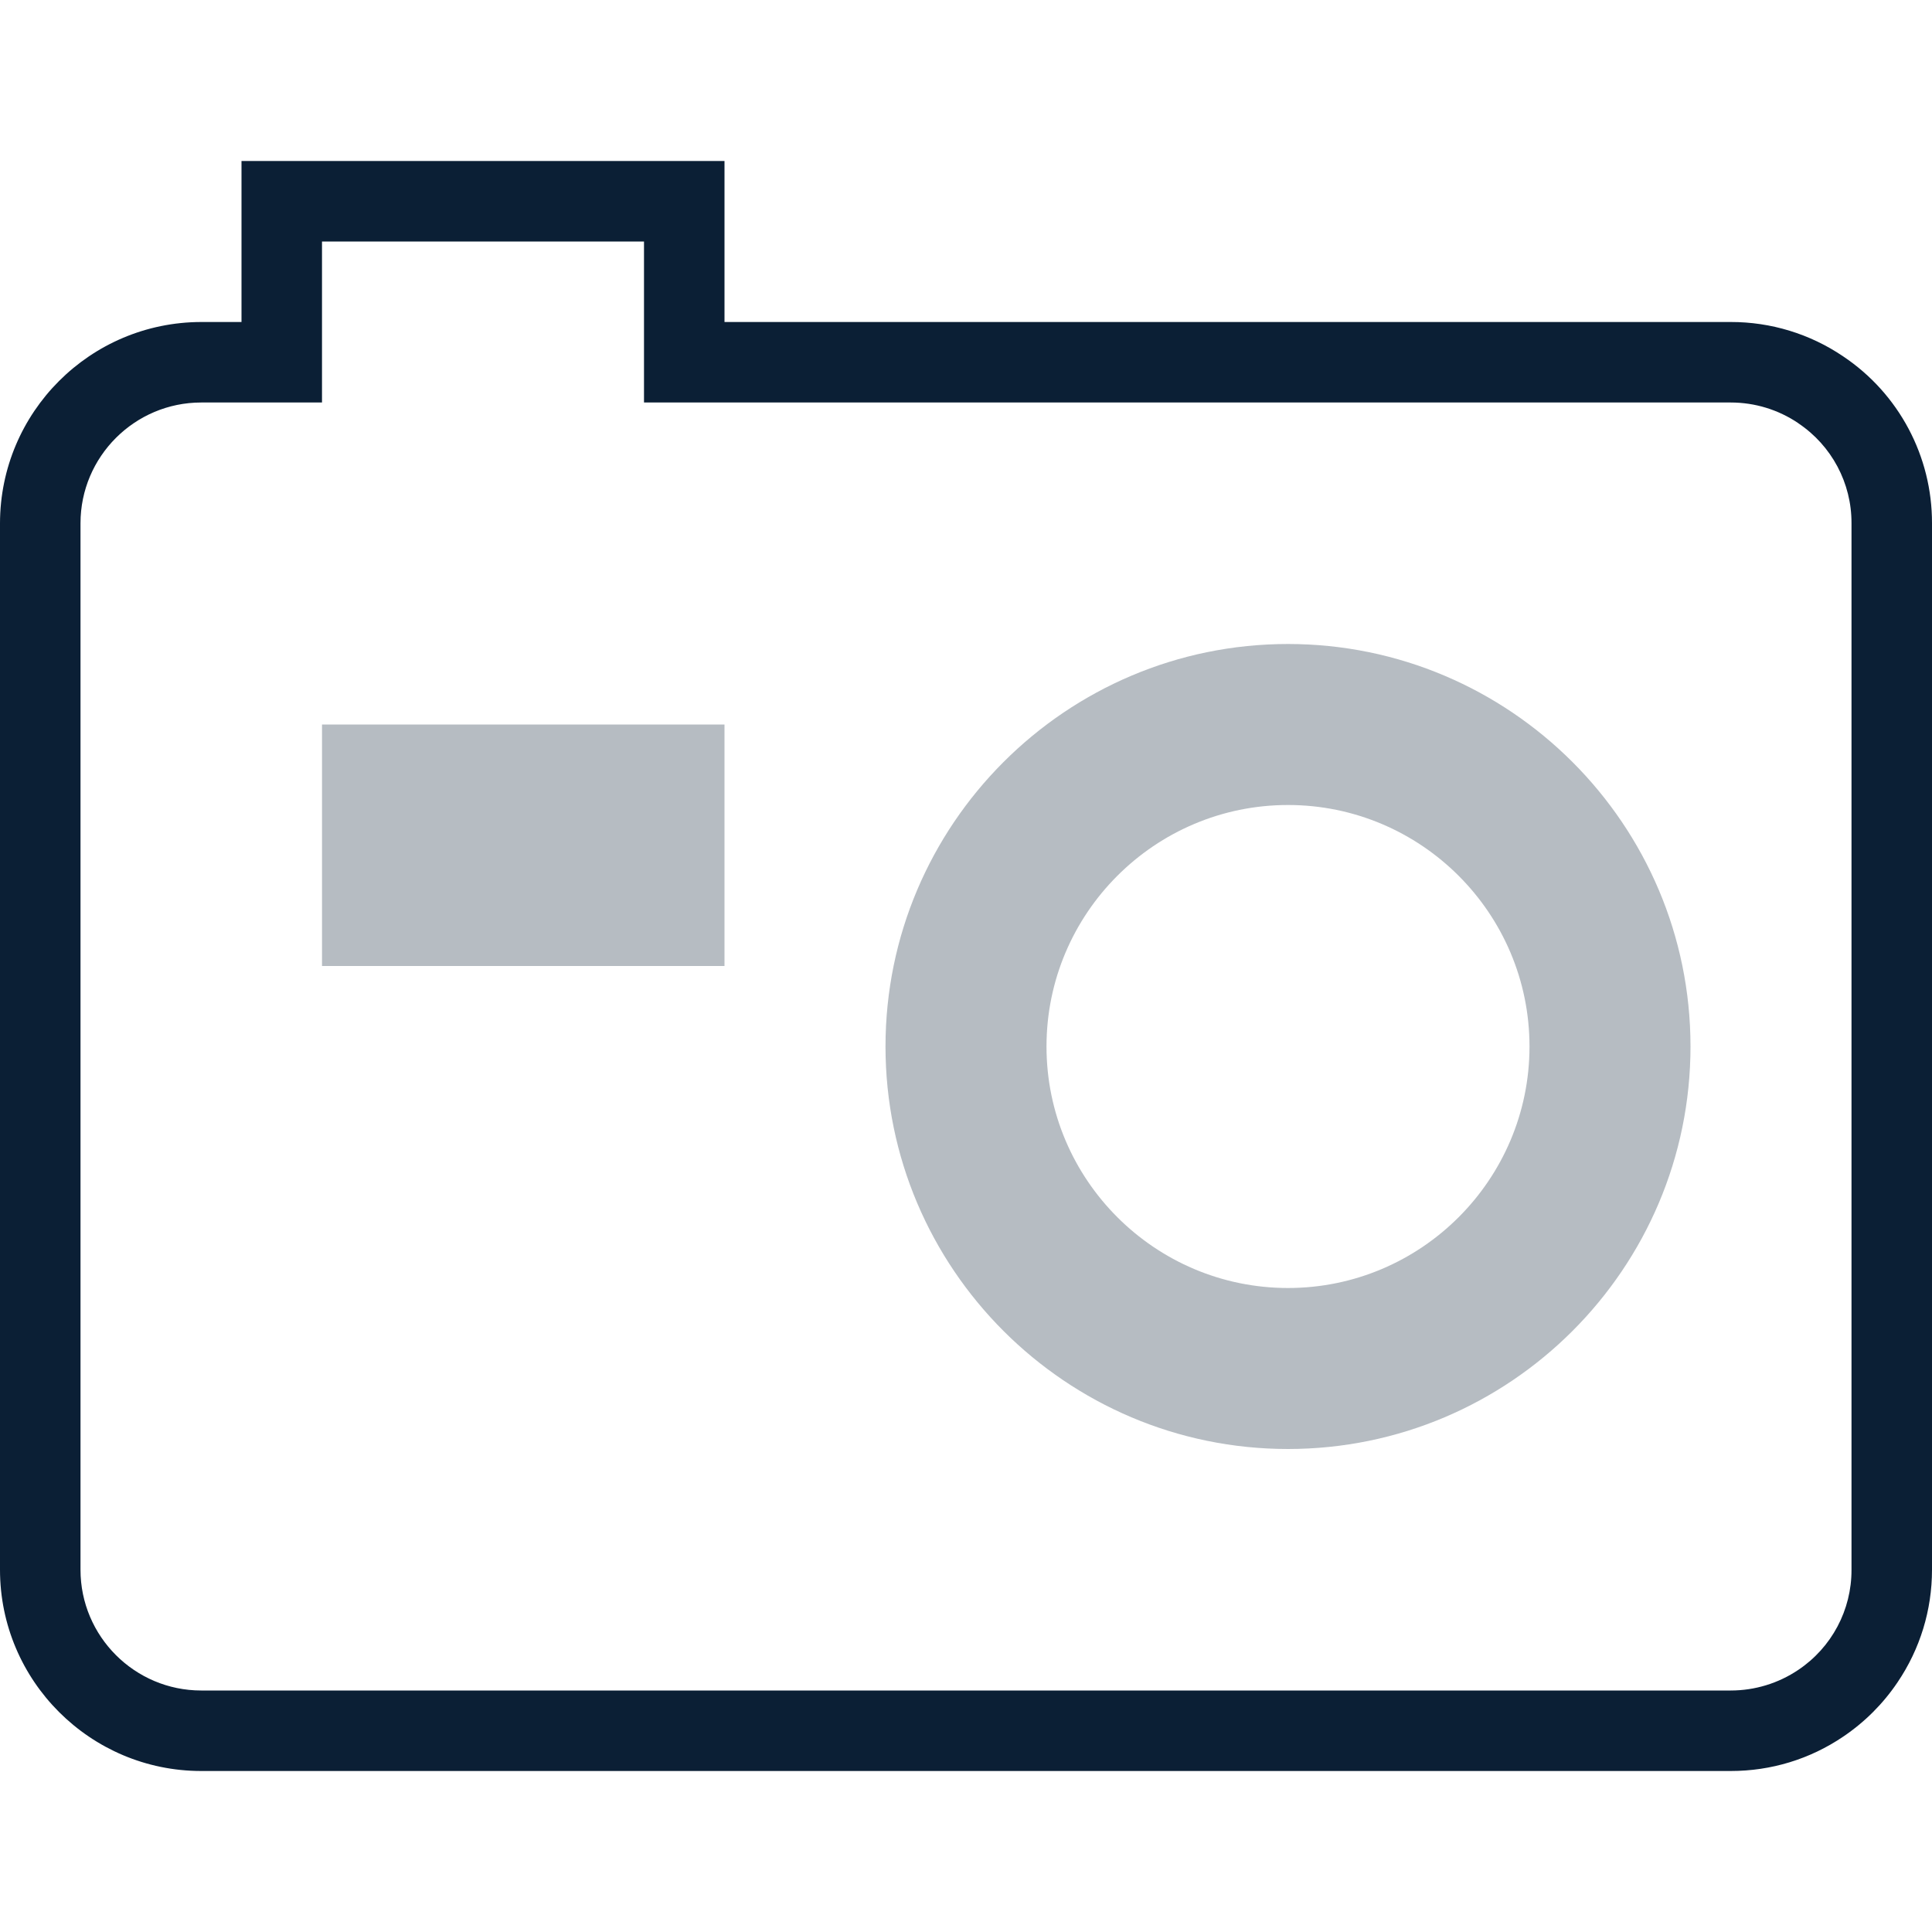<?xml version="1.0" encoding="UTF-8"?>
<svg width="24px" height="24px" viewBox="0 0 24 24" version="1.1" xmlns="http://www.w3.org/2000/svg" xmlns:xlink="http://www.w3.org/1999/xlink">
    <!-- Generator: Sketch 52 (66869) - http://www.bohemiancoding.com/sketch -->
    <title>icon_photo_m_black</title>
    <desc>Created with Sketch.</desc>
    <g id="Page-1" stroke="none" stroke-width="1" fill="none" fill-rule="evenodd">
        <g id="icon_photo_m_black">
            <polygon id="Path" points="0 0 24 0 24 24 0 24"></polygon>
            <path d="M22.897,21.573 C23.165,21.392 23.392,21.165 23.572,20.898 C23.852,20.484 24,20.001 24,19.5 L24,6.5 C24.002,5.669 23.589,4.891 22.898,4.428 C22.486,4.148 21.998,3.999 21.5,4 L9,4 L9,2 L3,2 L3,4 L2.5,4 C1.12,4.002 0.002,5.12 0,6.5 L0,19.5 C2.77888823e-16,20.879 1.122,22 2.5,22 L21.5,22 C22.001,22 22.484,21.853 22.897,21.573 Z M1,19.5 L1,6.5 C1,5.673 1.673,5 2.5,5 L4,5 L4,3 L8,3 L8,5 L21.5,5 C21.8,5 22.09,5.089 22.338,5.256 L22.338,5.257 C22.753,5.534 23.002,6.001 23,6.5 L23,19.5 C23.002,19.999 22.754,20.466 22.339,20.744 C22.091,20.911 21.799,21 21.5,21 L2.5,21 C1.673,21 1,20.327 1,19.5 Z" id="Shape" fill="#0B1F35" fill-rule="nonzero"></path>
            <path d="M16,8 C13.243,8 11,10.243 11,13 C11,15.757 13.243,18 16,18 C18.757,18 21,15.757 21,13 C21,10.243 18.757,8 16,8 Z M16,16 C14.346,16 13,14.654 13,13 C13,11.346 14.346,10 16,10 C17.654,10 19,11.346 19,13 C19,14.654 17.654,16 16,16 Z M4,9 L9,9 L9,12 L4,12 L4,9 Z" id="Shape" fill="#0B1F35" fill-rule="nonzero" opacity="0.3"></path>
        </g>
    </g>
</svg>